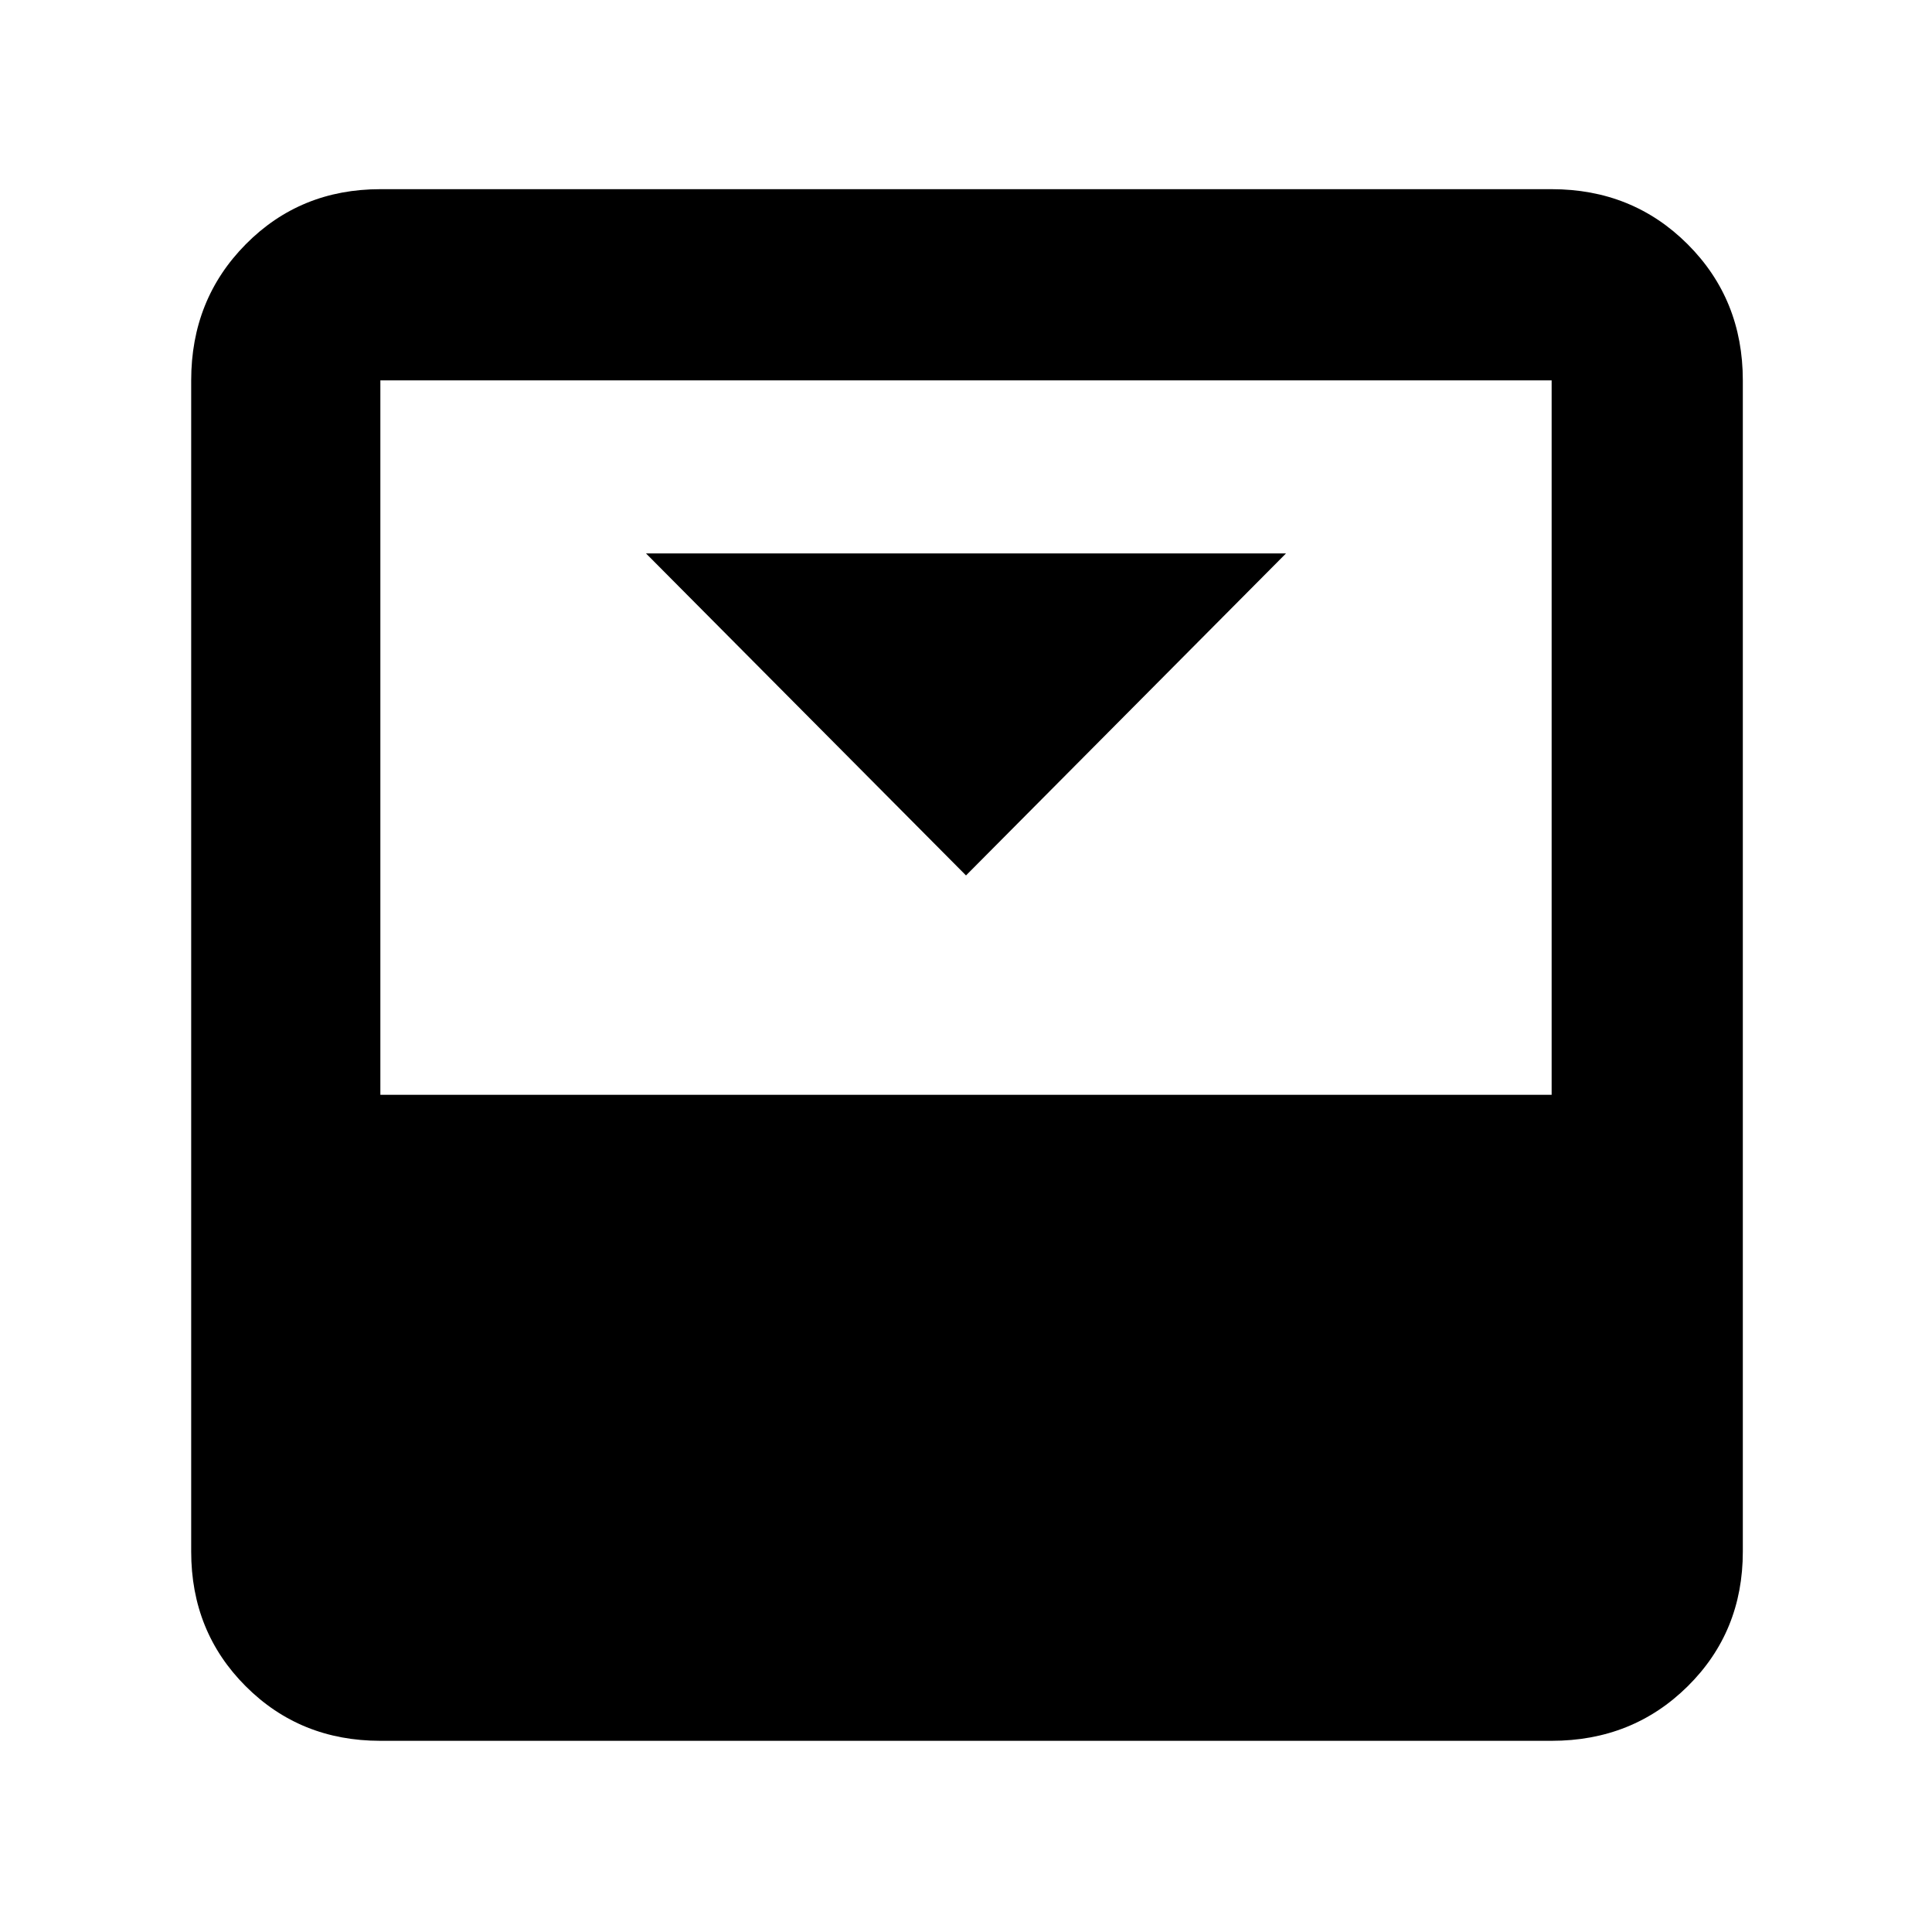 <svg xmlns="http://www.w3.org/2000/svg" width="48" height="48" viewBox="0 -960 960 960"><path d="m480-525 159-160H321l159 160Zm291-341q40.21 0 67.61 27.39Q866-811.21 866-771v582q0 39.8-27.39 66.9Q811.21-95 771-95H189q-39.8 0-66.9-27.1Q95-149.2 95-189v-582q0-40.21 27.1-67.61Q149.2-866 189-866h582Zm0 450v-355H189v355h582Z"/></svg>